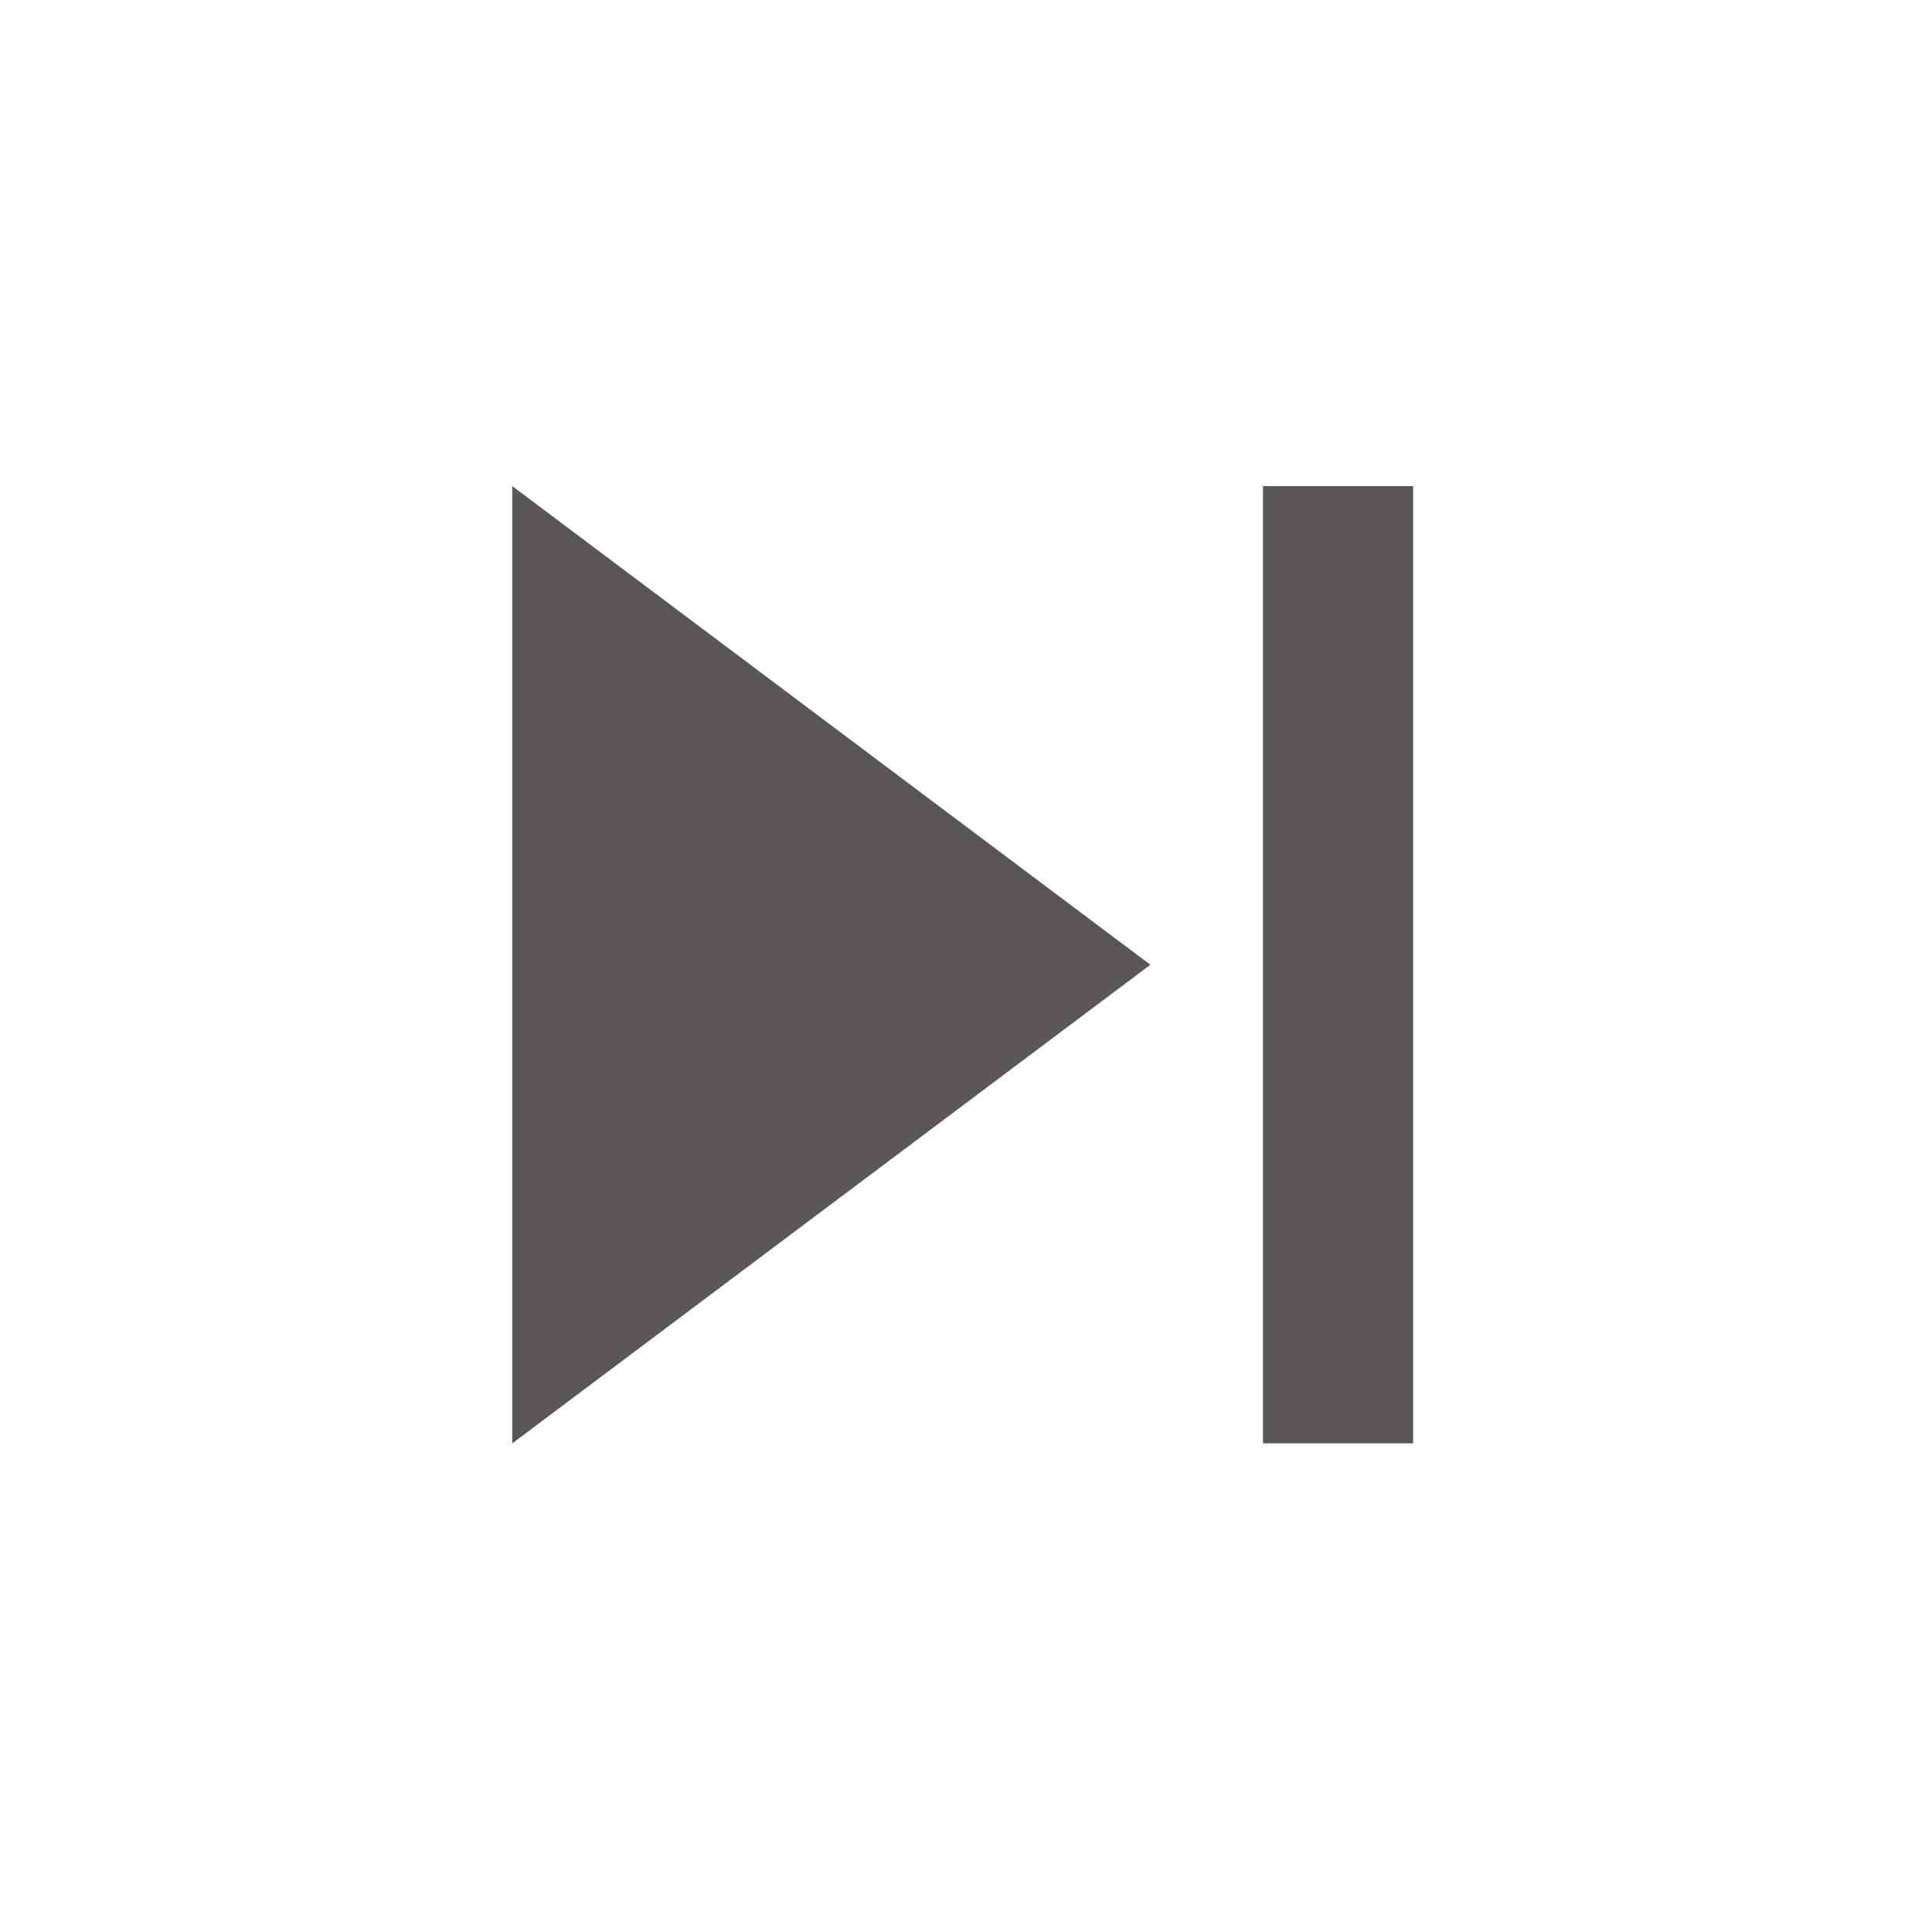 <svg width="25" height="25" viewBox="0 0 25 25" fill="none" xmlns="http://www.w3.org/2000/svg">
<path d="M6.629 18.677L14.886 12.484L6.629 6.29V18.677ZM16.343 6.29V18.677H18.286V6.29H16.343Z" fill="#5C5757"/>
</svg>
